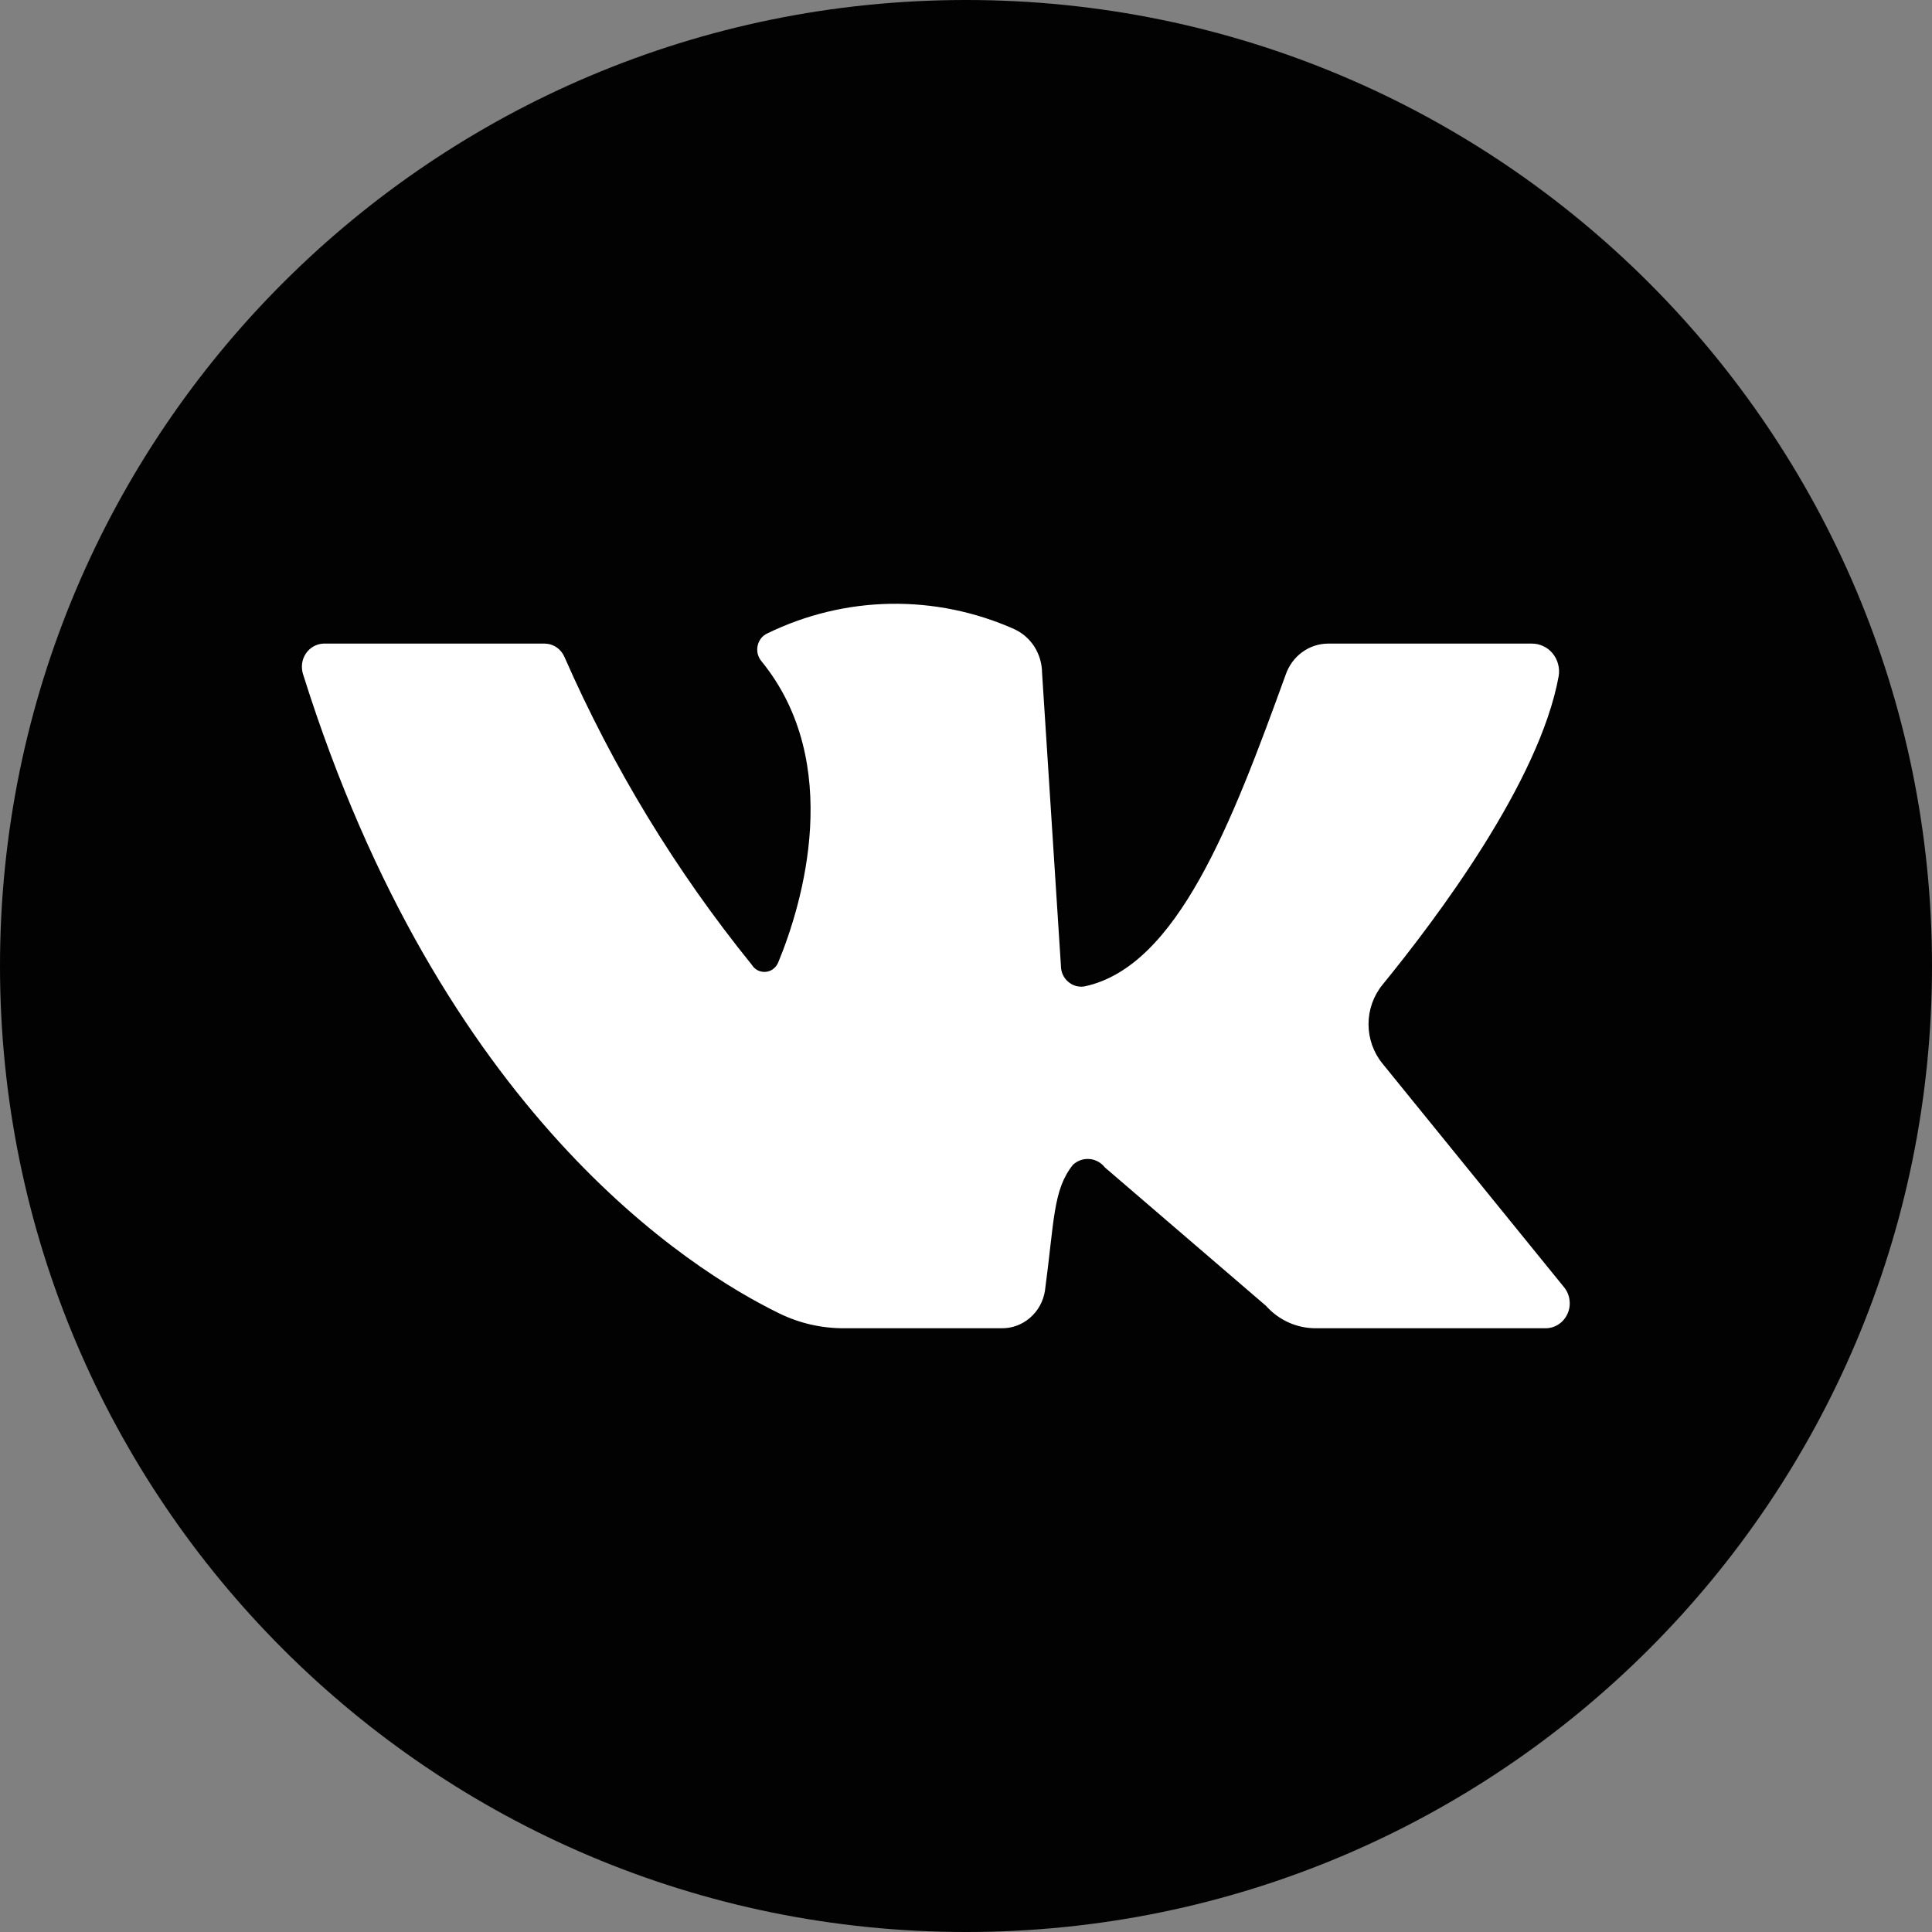 <svg width="32" height="32" viewBox="0 0 32 32" fill="none" xmlns="http://www.w3.org/2000/svg">
<rect x="0" y="0" width="32" height="32" fill="#808080" stroke="none"/>
<path d="M16 32C24.837 32 32 24.837 32 16C32 7.163 24.837 0 16 0C7.163 0 0 7.163 0 16C0 24.837 7.163 32 16 32Z" fill="#010201"/>
<path d="M5.358 10.66H9.022C9.092 10.661 9.16 10.682 9.218 10.722C9.276 10.761 9.322 10.817 9.35 10.883C10.155 12.718 11.198 14.431 12.45 15.977C12.474 16.017 12.508 16.049 12.549 16.071C12.59 16.092 12.636 16.101 12.681 16.097C12.727 16.093 12.771 16.077 12.807 16.049C12.844 16.021 12.873 15.983 12.89 15.94C13.291 14.974 13.988 12.637 12.61 10.949C12.581 10.914 12.561 10.873 12.55 10.829C12.54 10.785 12.539 10.738 12.549 10.694C12.559 10.649 12.578 10.608 12.606 10.572C12.634 10.537 12.67 10.509 12.71 10.491C13.348 10.18 14.042 10.013 14.747 10.001C15.452 9.989 16.152 10.132 16.799 10.42C16.936 10.483 17.052 10.584 17.134 10.713C17.215 10.842 17.259 10.993 17.26 11.147L17.572 15.993C17.572 16.045 17.582 16.096 17.603 16.142C17.624 16.189 17.655 16.23 17.694 16.262C17.732 16.295 17.777 16.319 17.825 16.332C17.873 16.344 17.924 16.346 17.972 16.336C19.502 16.002 20.403 13.636 21.296 11.172C21.348 11.023 21.443 10.893 21.568 10.802C21.694 10.71 21.843 10.661 21.997 10.66H25.369C25.434 10.659 25.499 10.673 25.559 10.701C25.619 10.728 25.672 10.769 25.715 10.82C25.757 10.871 25.789 10.932 25.806 10.997C25.824 11.062 25.828 11.13 25.817 11.197C25.501 12.947 23.791 15.217 22.898 16.311C22.749 16.494 22.667 16.725 22.667 16.963C22.667 17.202 22.749 17.433 22.898 17.616L25.914 21.331C25.96 21.391 25.989 21.463 25.997 21.54C26.006 21.616 25.994 21.693 25.962 21.762C25.93 21.832 25.881 21.891 25.818 21.933C25.756 21.975 25.684 21.998 25.609 22H21.793C21.638 22 21.485 21.968 21.343 21.904C21.201 21.84 21.073 21.746 20.968 21.628L18.301 19.337C18.27 19.297 18.231 19.264 18.188 19.24C18.144 19.216 18.096 19.201 18.046 19.197C17.997 19.193 17.947 19.199 17.9 19.215C17.852 19.232 17.809 19.258 17.772 19.292C17.44 19.705 17.464 20.216 17.308 21.377C17.281 21.553 17.193 21.713 17.06 21.827C16.928 21.942 16.76 22.003 16.587 22H13.984C13.613 22.002 13.246 21.919 12.911 21.756C11.413 21.026 7.304 18.433 5.021 11.172C5.002 11.115 4.996 11.054 5.003 10.995C5.01 10.935 5.031 10.878 5.064 10.828C5.097 10.778 5.14 10.737 5.191 10.708C5.242 10.679 5.299 10.662 5.358 10.66Z" fill="white"/>
</svg>
